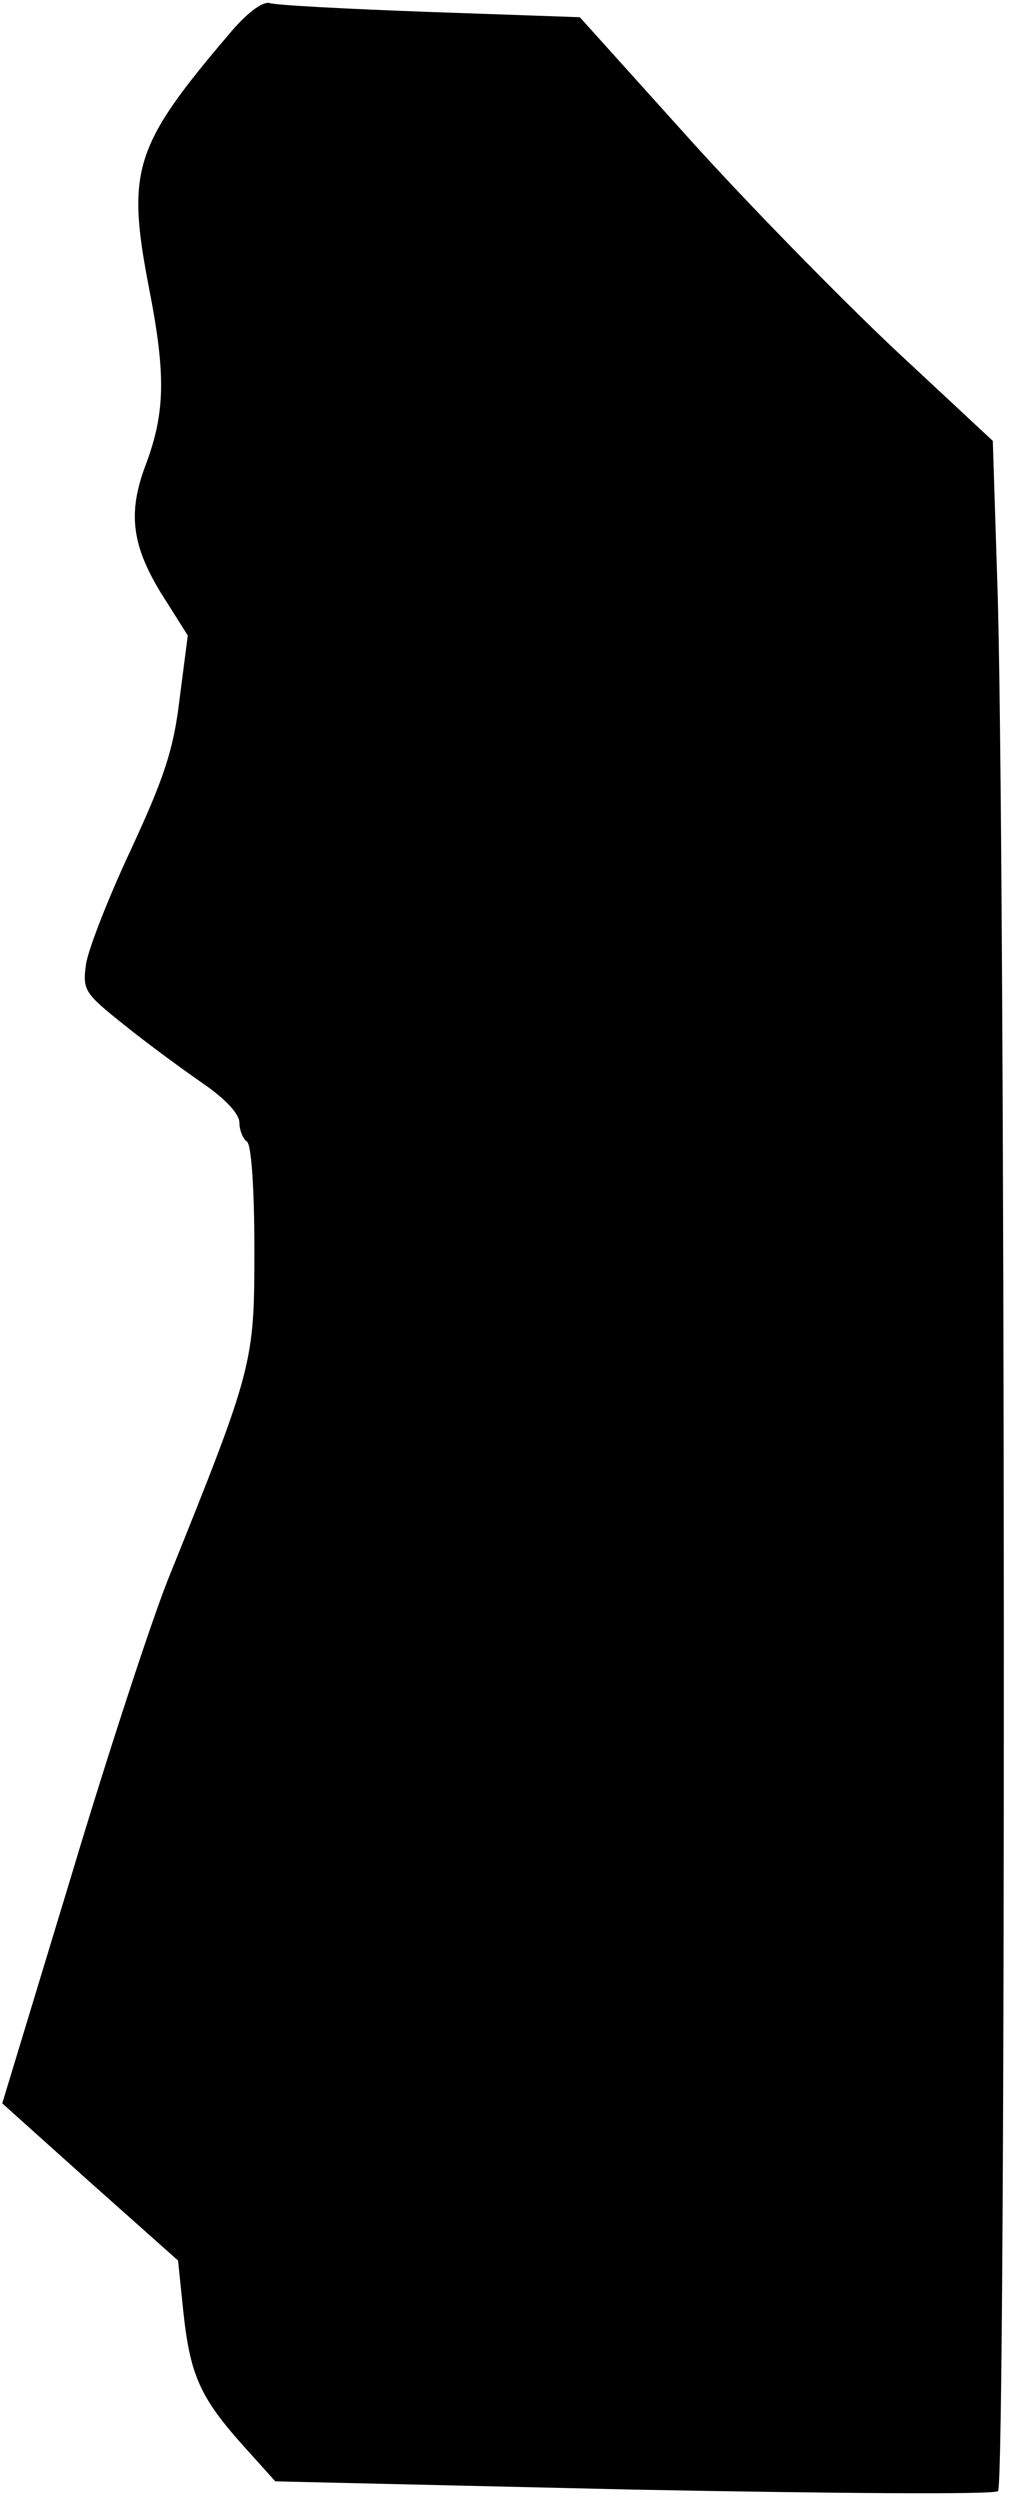 <?xml version="1.0" standalone="no"?>
<!DOCTYPE svg PUBLIC "-//W3C//DTD SVG 20010904//EN"
 "http://www.w3.org/TR/2001/REC-SVG-20010904/DTD/svg10.dtd">
<svg version="1.0" xmlns="http://www.w3.org/2000/svg"
 width="135pt" height="334pt" viewBox="0 0 135 334"
 preserveAspectRatio="xMidYMid meet">
<g transform="translate(0,334) scale(0.1,-0.1)"
fill="#000000" stroke="none">
<path fill="#000000" stroke="none" d="M305 3293 c-126 -148 -136 -181 -106
-337 23 -117 22 -168 -5 -239 -23 -62 -18 -105 21 -169 l36 -57 -11 -85 c-8
-68 -21 -106 -65 -201 -30 -64 -57 -133 -60 -153 -5 -35 -2 -39 52 -82 31 -25
79 -60 105 -78 29 -20 48 -40 48 -52 0 -10 5 -22 10 -25 6 -4 10 -63 10 -144
0 -152 -1 -157 -115 -440 -21 -52 -80 -231 -130 -398 l-92 -303 117 -105 118
-105 7 -68 c9 -84 22 -114 78 -177 l45 -50 478 -11 c264 -5 483 -7 488 -2 11
8 10 2245 -1 2551 l-6 188 -131 122 c-71 67 -196 194 -276 283 l-145 161 -200
7 c-110 4 -207 9 -215 12 -10 2 -32 -15 -55 -43z"/>
</g>
</svg>
